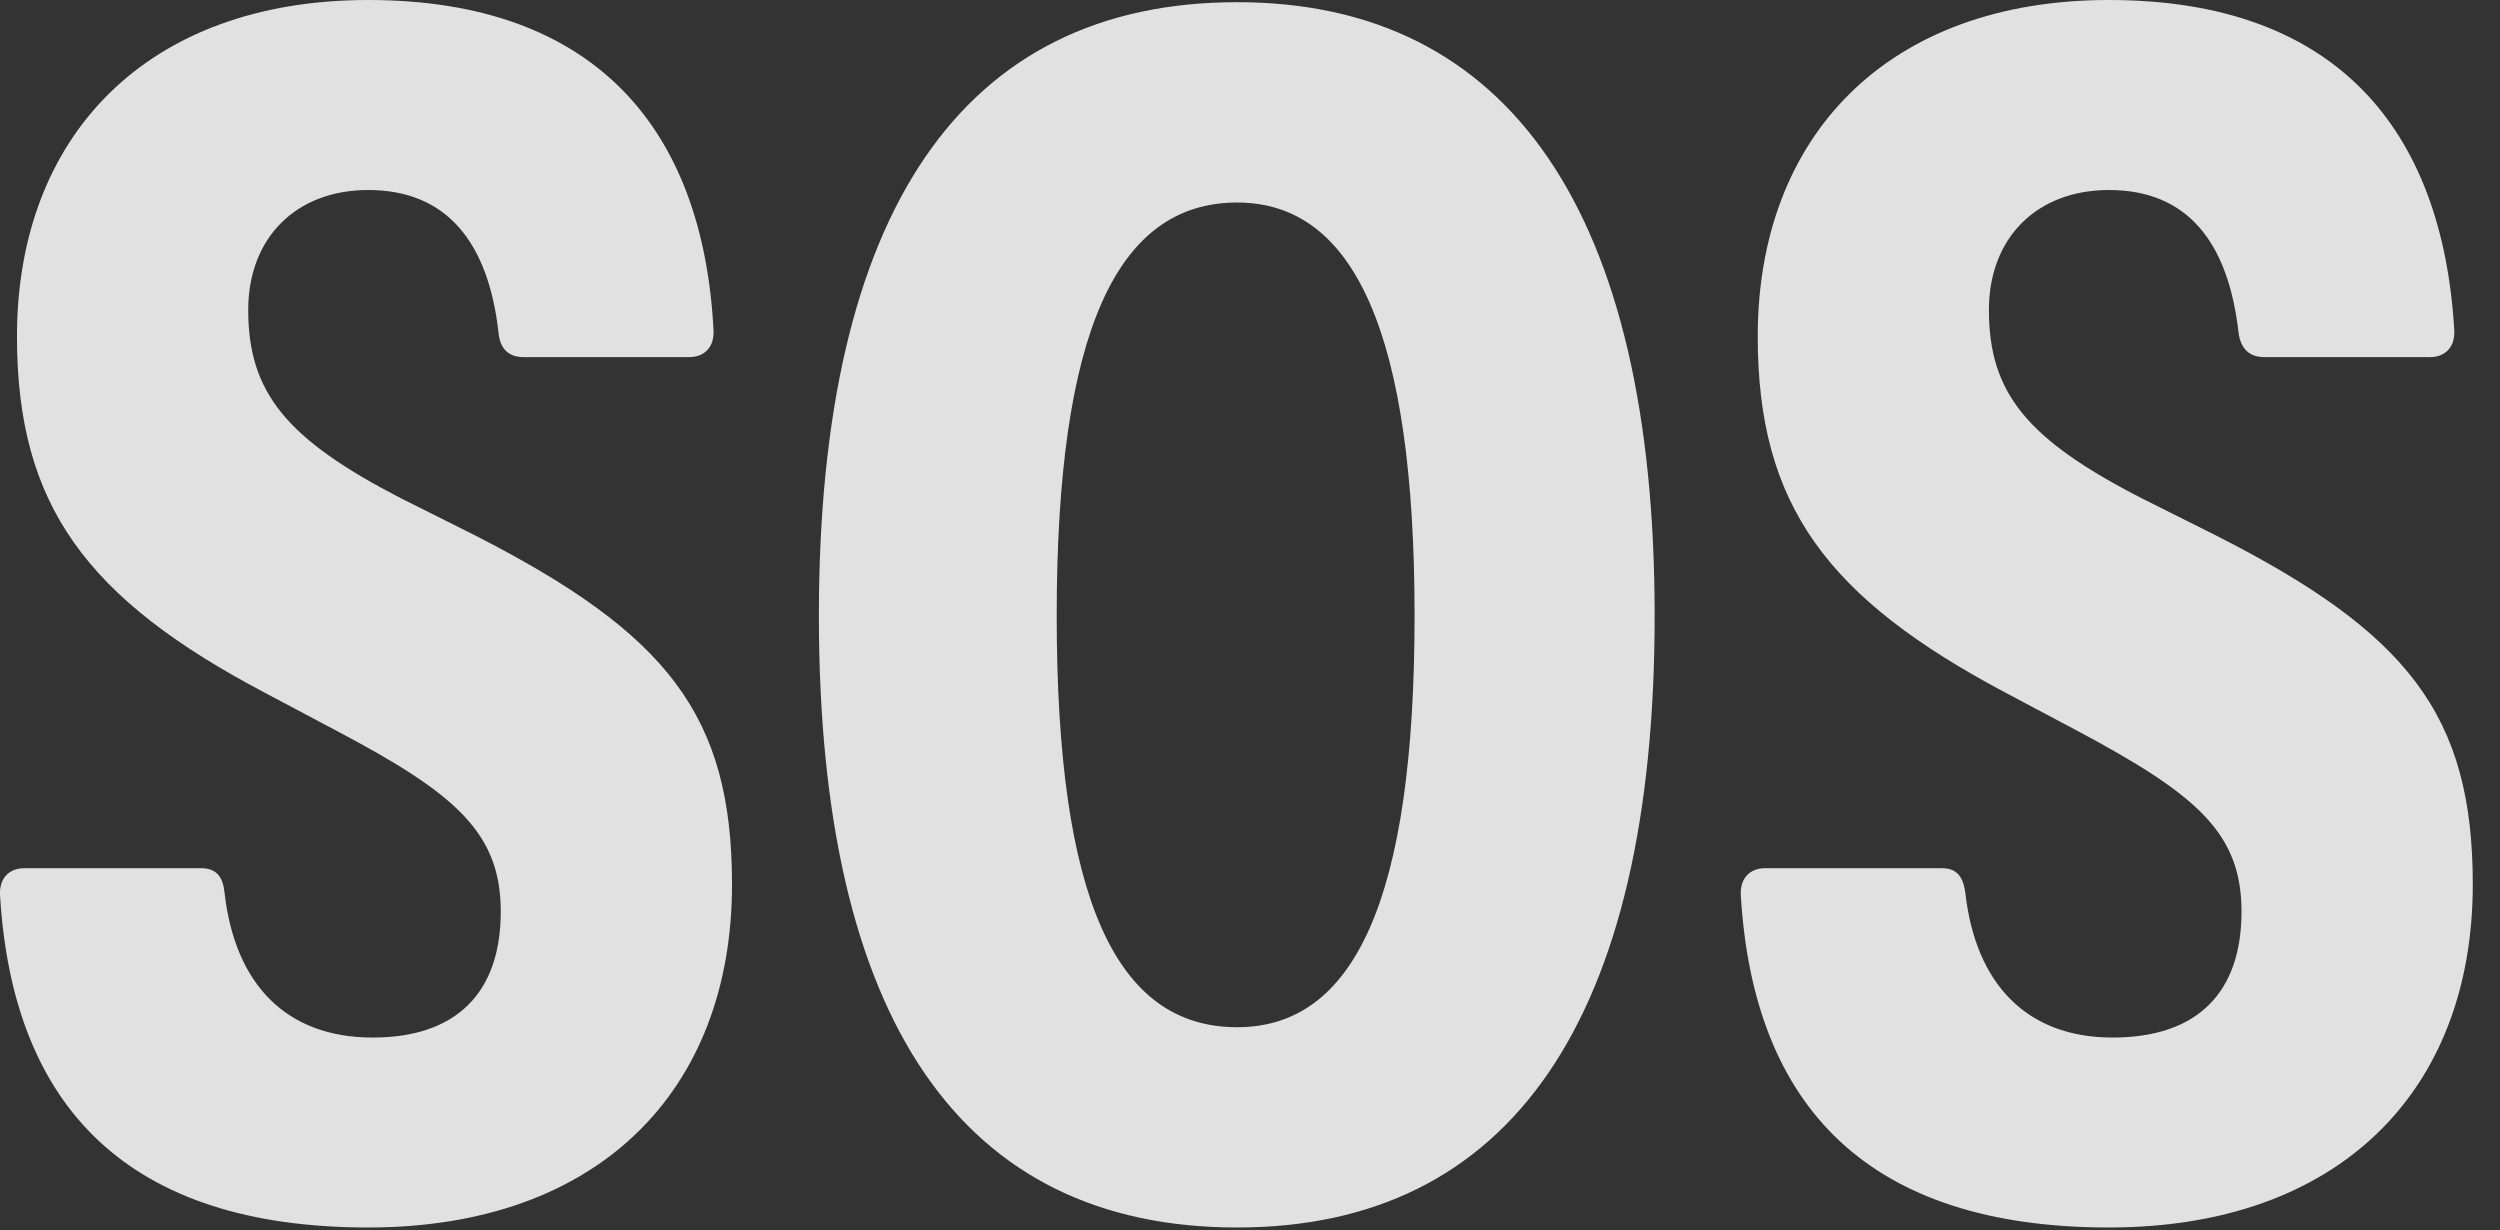 <?xml version="1.0" encoding="UTF-8"?>
<!--Generator: Apple Native CoreSVG 326-->
<!DOCTYPE svg
PUBLIC "-//W3C//DTD SVG 1.1//EN"
       "http://www.w3.org/Graphics/SVG/1.1/DTD/svg11.dtd">
<svg version="1.1" xmlns="http://www.w3.org/2000/svg" xmlns:xlink="http://www.w3.org/1999/xlink" viewBox="0 0 33.155 16.318">
 <rect x="0" y="0" width="33.155" height="16.318" fill="#333333" stroke="none"/>
 <g>
  <rect height="16.318" opacity="0" width="33.155" x="0" y="0"/>
  <path d="M4.883 16.279C7.93 16.279 9.708 14.473 9.708 11.729C9.708 9.482 8.848 8.398 6.28 7.09L5.323 6.611C3.809 5.83 3.292 5.215 3.292 4.111C3.292 3.154 3.926 2.52 4.883 2.52C5.918 2.52 6.475 3.203 6.612 4.414C6.631 4.629 6.749 4.736 6.944 4.736L9.141 4.736C9.336 4.736 9.473 4.609 9.463 4.385C9.327 1.699 7.881 0 4.883 0C1.944 0 0.225 1.807 0.225 4.463C0.225 6.699 1.143 7.939 3.516 9.189L4.473 9.697C6.045 10.527 6.641 11.045 6.641 12.09C6.641 13.164 6.055 13.76 4.942 13.76C3.79 13.76 3.116 13.047 2.979 11.846C2.959 11.631 2.872 11.514 2.667 11.514L0.323 11.514C0.127 11.514-0.009 11.641 0 11.865C0.167 14.697 1.709 16.279 4.883 16.279ZM16.407 16.279C20.02 16.279 21.944 13.535 21.944 8.164C21.944 2.822 20.02 0.029 16.407 0.029C12.754 0.029 10.86 2.822 10.86 8.164C10.86 13.535 12.754 16.279 16.407 16.279ZM16.407 13.623C14.805 13.623 14.014 11.934 14.014 8.164C14.014 4.414 14.805 2.686 16.407 2.686C17.959 2.686 18.76 4.414 18.76 8.164C18.76 11.934 17.959 13.623 16.407 13.623ZM27.969 16.279C31.016 16.279 32.794 14.473 32.794 11.729C32.794 9.482 31.934 8.389 29.366 7.09L28.409 6.611C26.885 5.83 26.377 5.215 26.377 4.111C26.377 3.154 27.012 2.52 27.969 2.52C29.004 2.52 29.551 3.203 29.688 4.414C29.717 4.629 29.834 4.736 30.03 4.736L32.227 4.736C32.422 4.736 32.559 4.609 32.549 4.385C32.393 1.699 30.967 0 27.969 0C25.03 0 23.311 1.807 23.311 4.463C23.311 6.699 24.229 7.93 26.602 9.189L27.559 9.697C29.131 10.537 29.727 11.045 29.727 12.09C29.727 13.164 29.141 13.76 28.018 13.76C26.875 13.76 26.202 13.047 26.065 11.846C26.036 11.631 25.957 11.514 25.752 11.514L23.409 11.514C23.213 11.514 23.077 11.641 23.086 11.865C23.252 14.697 24.795 16.279 27.969 16.279Z" fill="white" fill-opacity="0.85"/>
 </g>
</svg>
